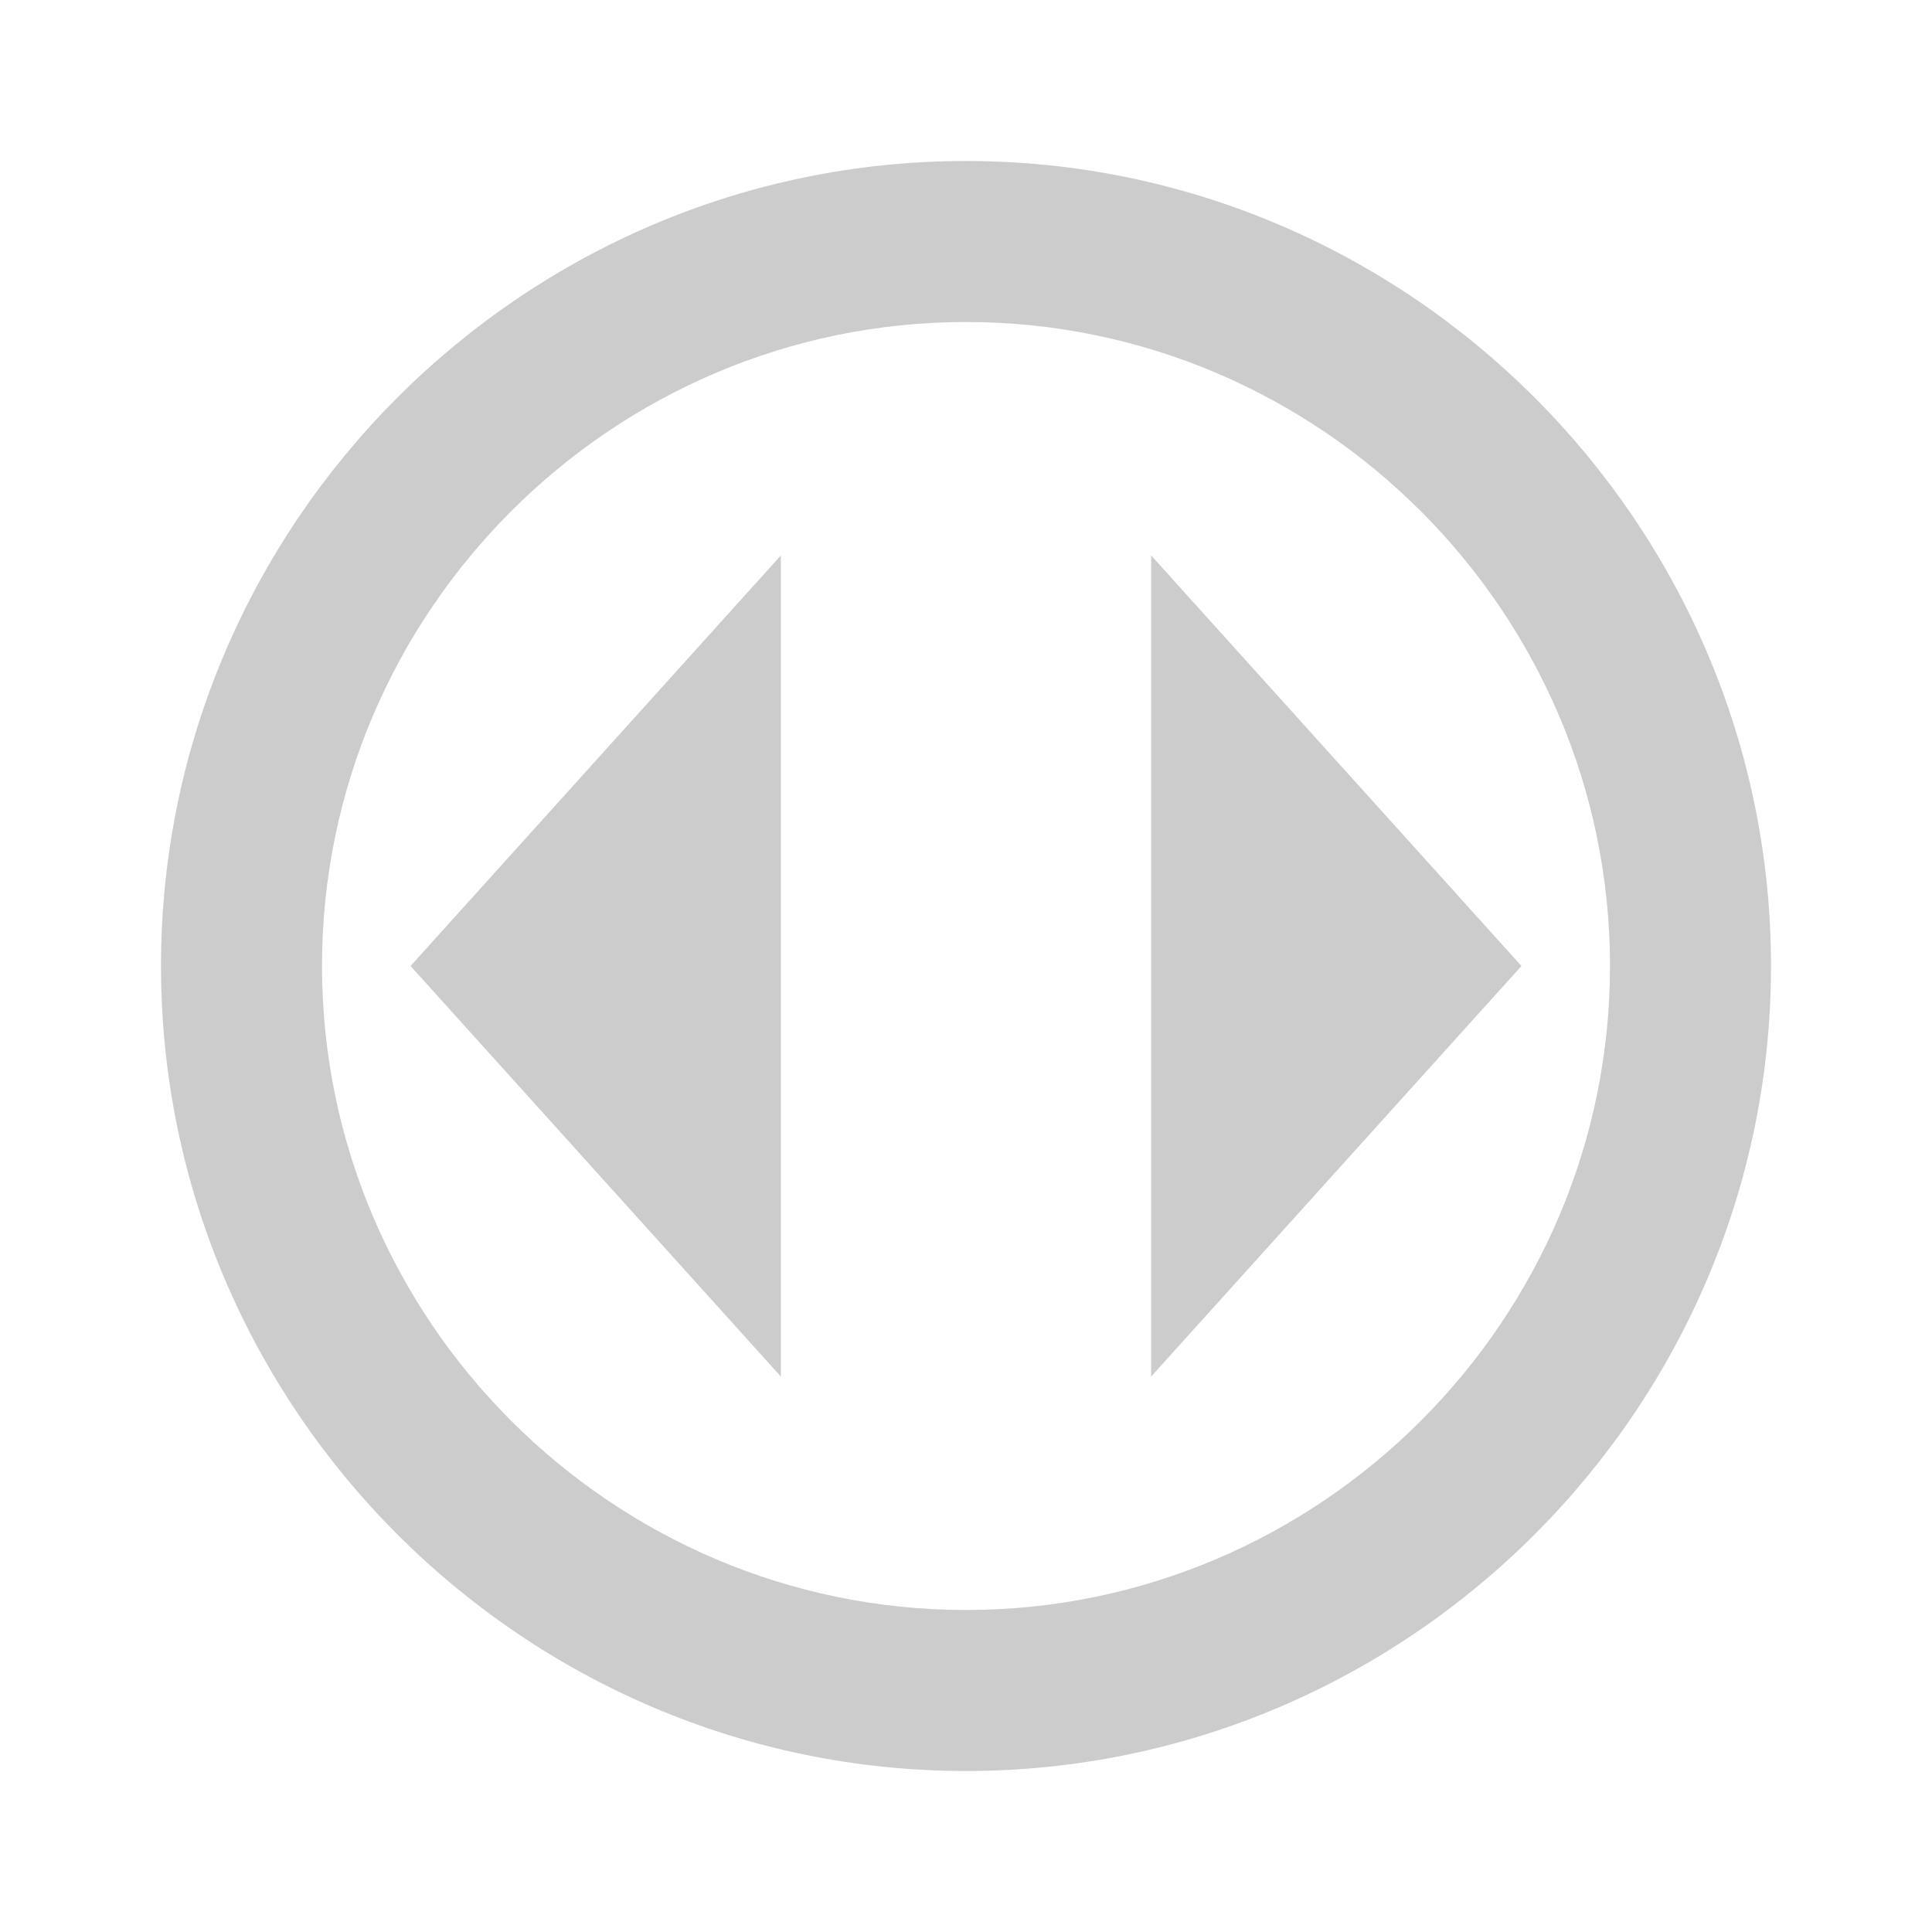 <svg xmlns="http://www.w3.org/2000/svg" fill="#ccc" viewBox="0 0 24 24">
  <filter id="a">
    <feDropShadow dx="0" dy="0" stdDeviation=".5"/>
  </filter>
  <path d="M12 2C6.5 2 2 6.5 2 12s4.5 10 10 10 10-4.5 10-10S17.5 2 12 2zm0 18c-4.4 0-8-3.6-8-8s3.6-8 8-8 8 3.6 8 8-3.6 8-8 8z" filter="url(#a)"/>
  <path d="M9.7 6.9v10.2L5.1 12zm4.6 10.2V6.9l4.6 5.1z"/>
</svg>